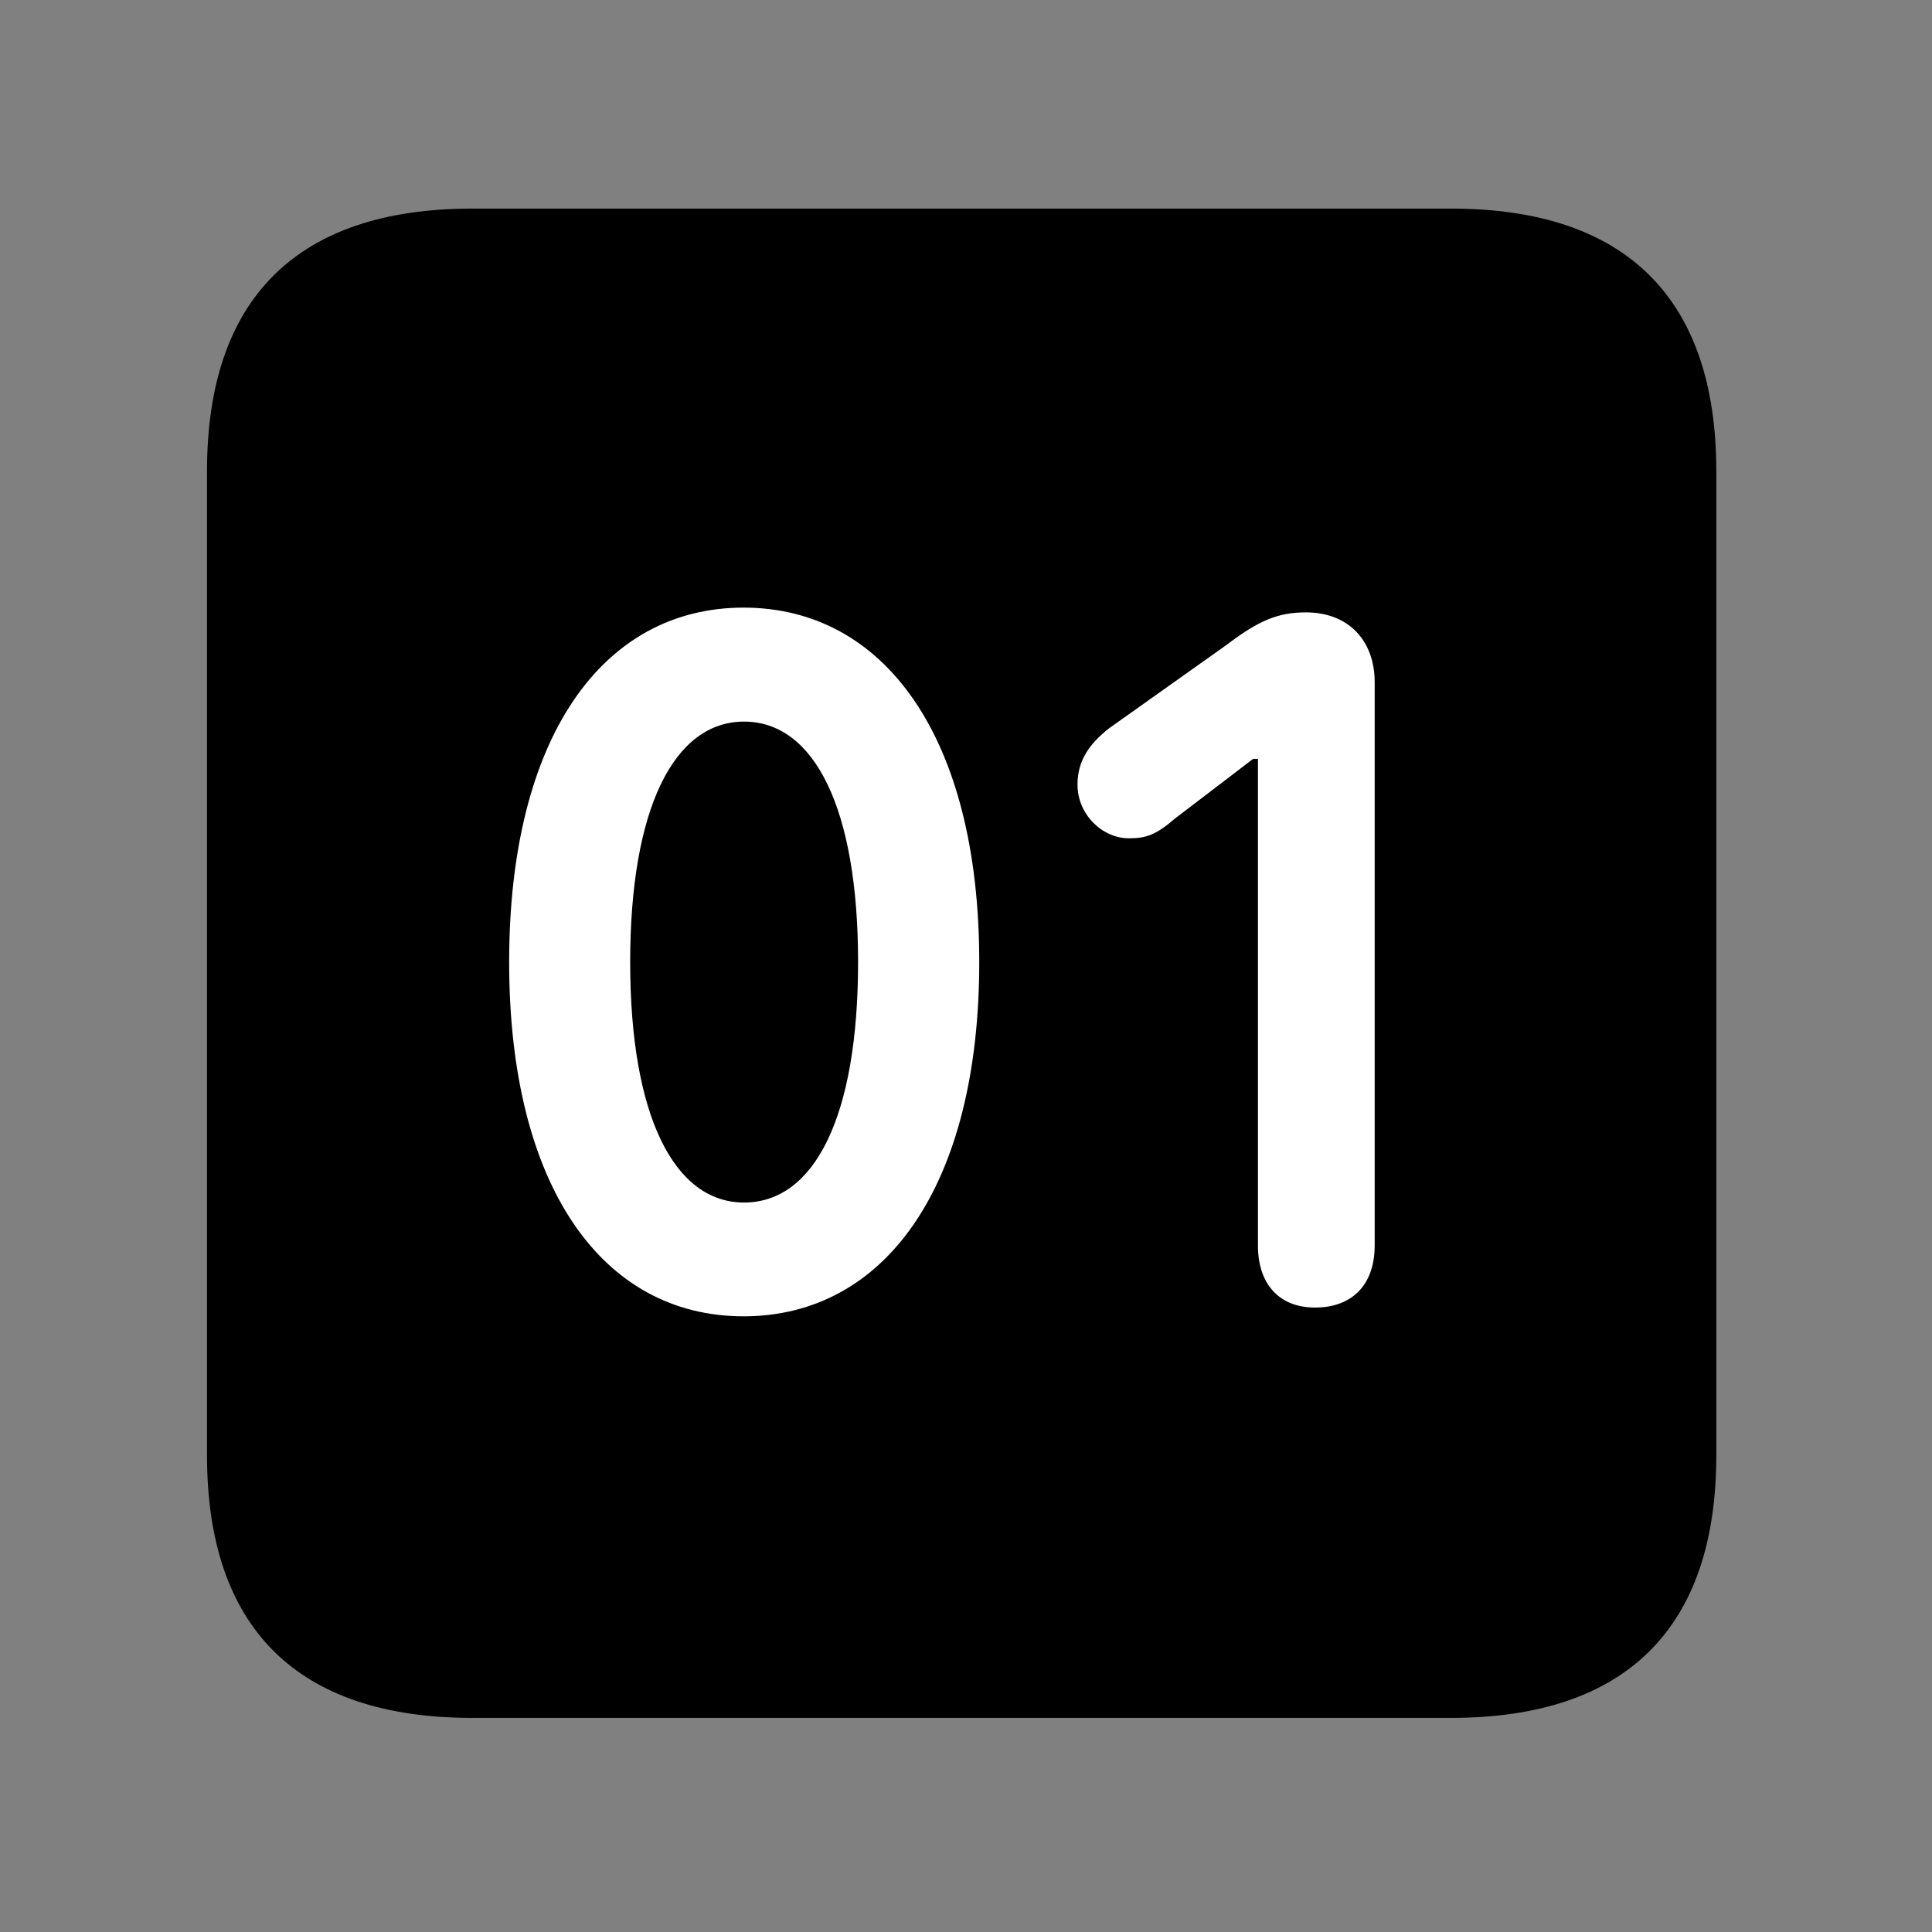 <svg width="28" height="28" viewBox="0 0 28 28" fill="none" xmlns="http://www.w3.org/2000/svg">
<rect x="0" y="0" width="28" height="28" fill="#808080" stroke="none"/>
<path d="M6.844 24.897H21.029C23.569 24.897 24.874 23.592 24.874 21.091V6.829C24.874 4.327 23.569 3.023 21.029 3.023H6.844C4.315 3.023 3 4.317 3 6.829V21.091C3 23.602 4.315 24.897 6.844 24.897Z" fill="black"/>
<path d="M10.777 19.077C8.729 19.077 7.379 17.195 7.379 13.943C7.379 10.691 8.729 8.806 10.777 8.806C12.823 8.806 14.192 10.691 14.192 13.943C14.192 17.195 12.823 19.077 10.777 19.077ZM10.783 17.428C11.81 17.428 12.436 16.172 12.436 13.943C12.436 11.713 11.801 10.458 10.783 10.458C9.77 10.458 9.133 11.713 9.133 13.943C9.133 16.172 9.77 17.428 10.783 17.428ZM19.058 18.95C18.543 18.95 18.231 18.614 18.231 18.05V10.998H18.161L17.03 11.862C16.744 12.108 16.604 12.149 16.36 12.149C15.975 12.149 15.616 11.804 15.616 11.372C15.616 11.024 15.787 10.78 16.075 10.554L17.778 9.345C18.238 8.995 18.52 8.875 18.927 8.875C19.542 8.875 19.923 9.283 19.923 9.888V18.05C19.923 18.614 19.602 18.95 19.058 18.95Z" fill="white"/>
</svg>
